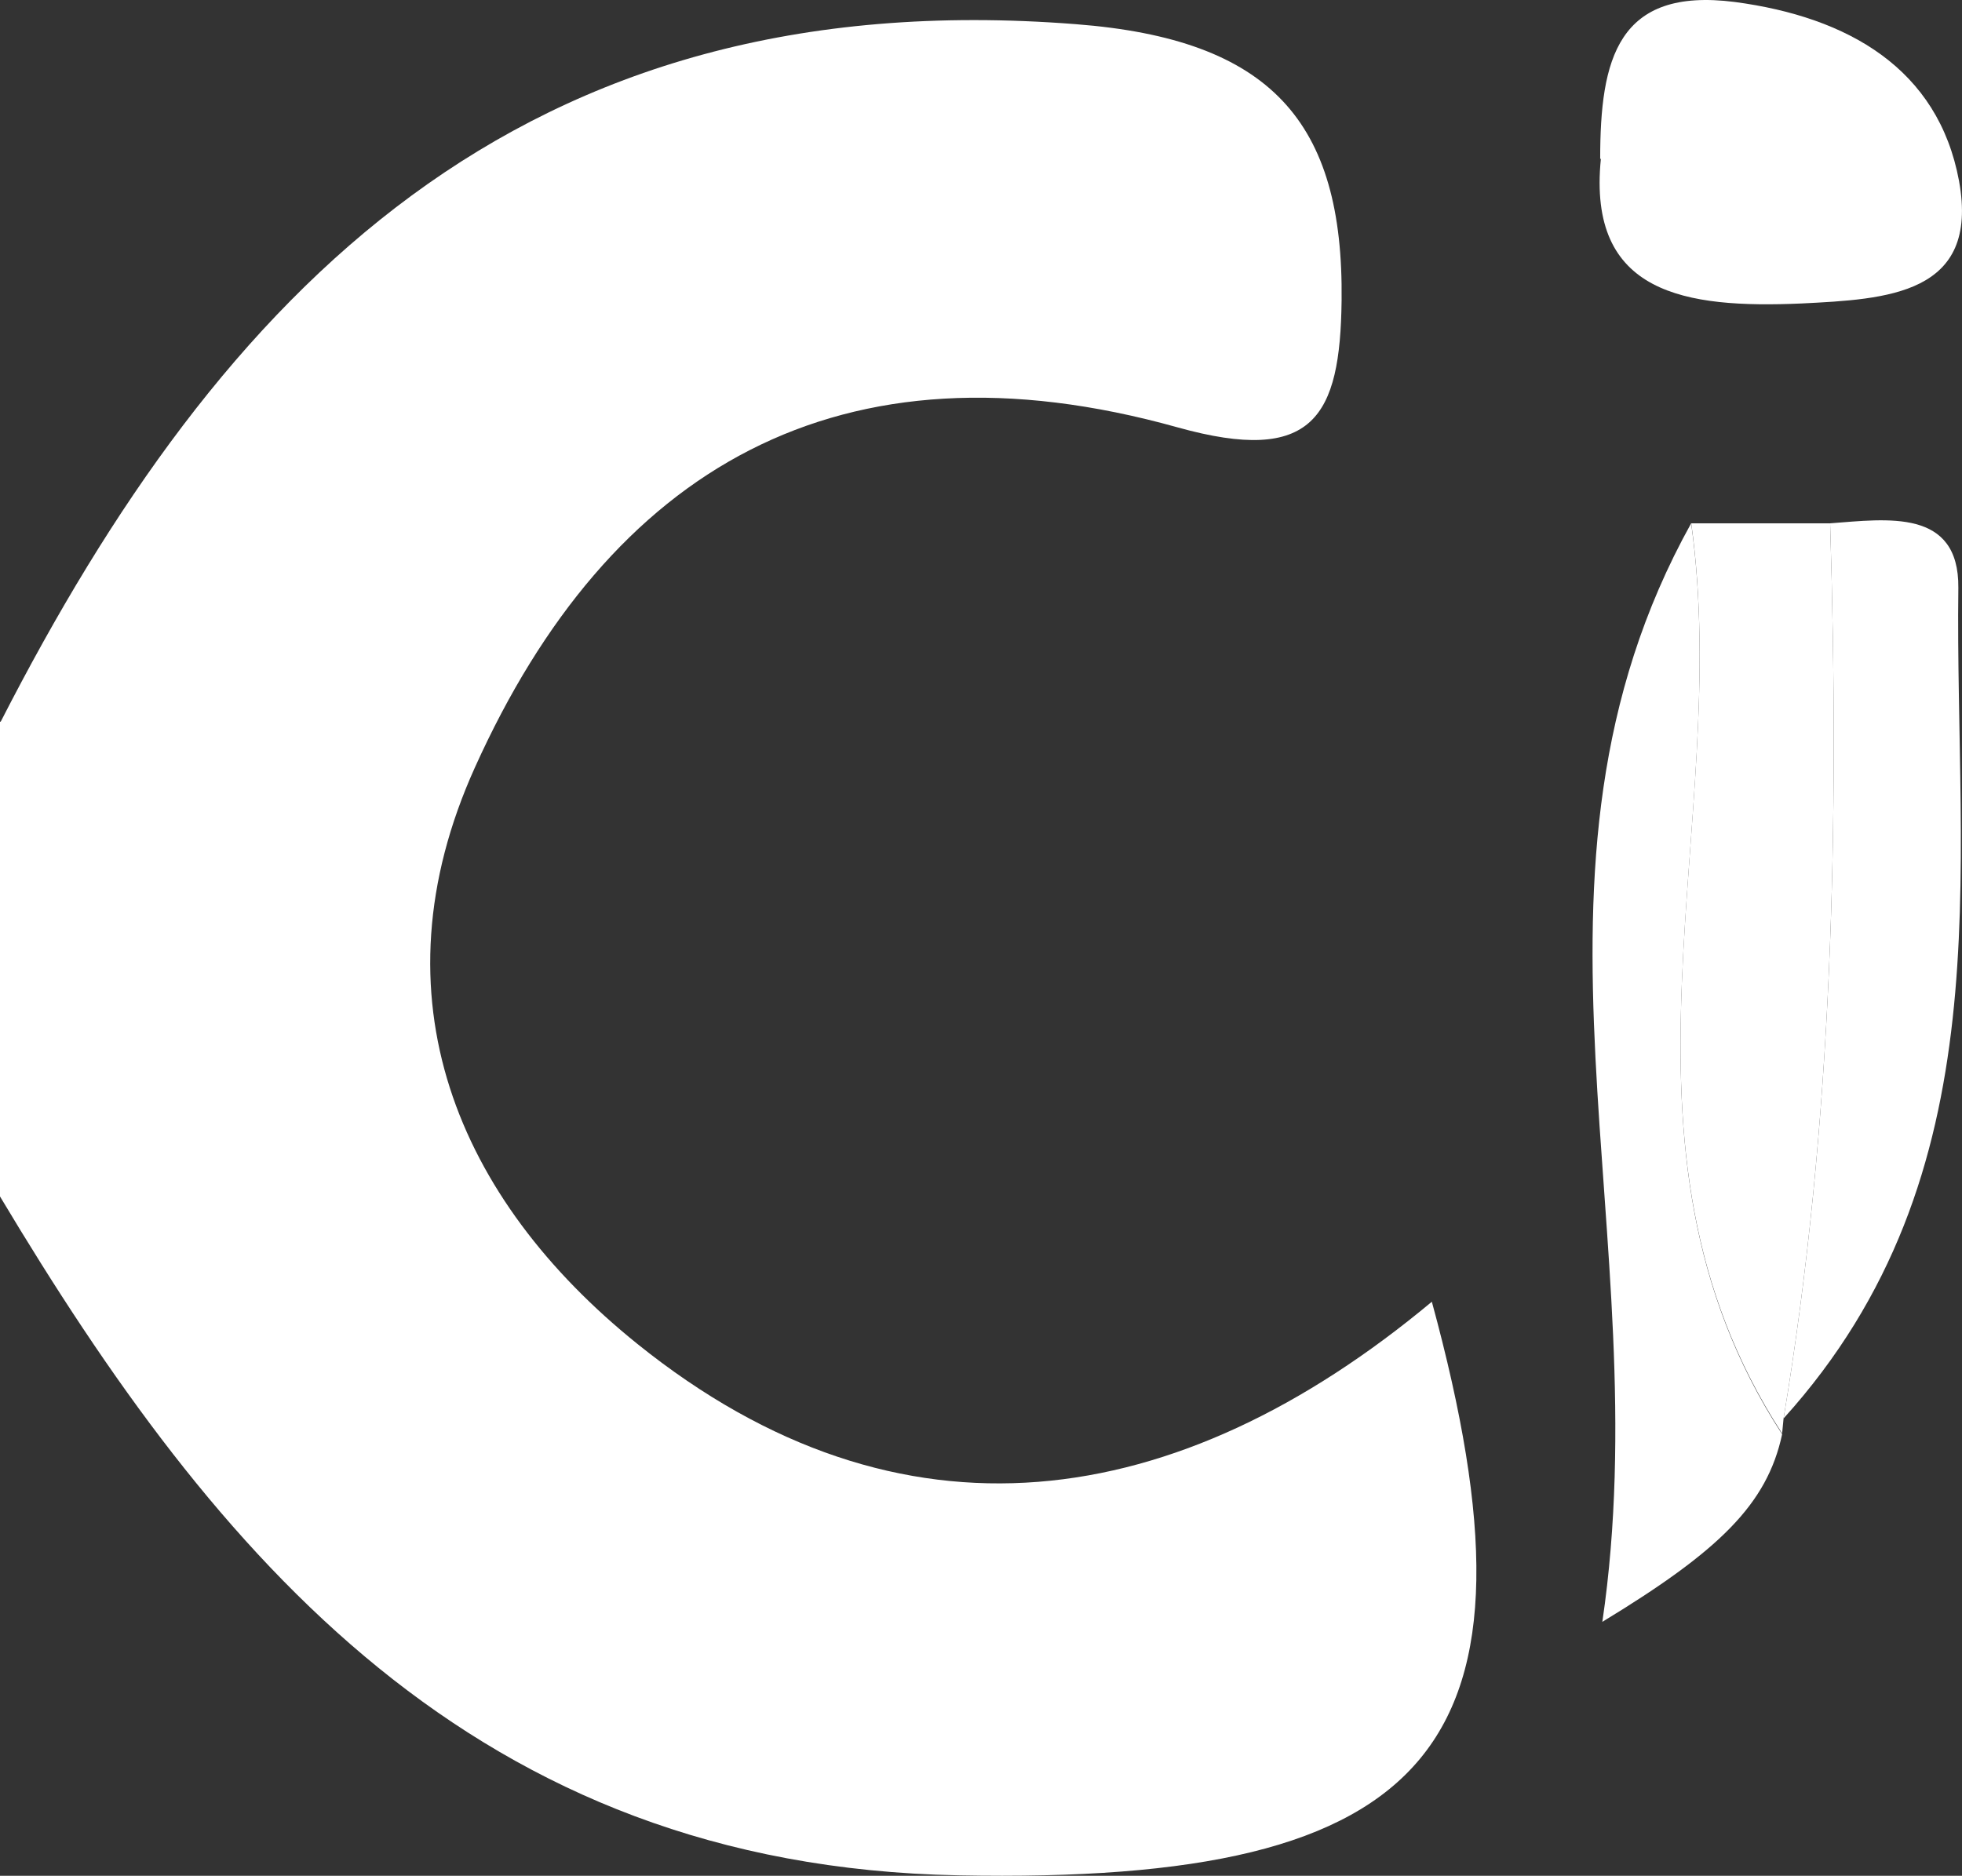 <?xml version="1.0" encoding="UTF-8"?><svg id="_图层_1" xmlns="http://www.w3.org/2000/svg" viewBox="0 0 934.48 893.63"><rect x="0" y="0" width="934.48" height="893.63" fill="#333333" stroke="none"/><defs><style>.cls-1{fill:#fff;}</style></defs><path class="cls-1" d="m.34,343.81C105.08,139.11,247-9.29,512.42,11.52c92.8,7.16,127.59,46.4,126.57,131.69-.68,55.27-13.31,78.47-78.13,60.39-161.03-45.03-270.54,19.79-334.68,162.05-49.47,109.51-8.19,205.72,77.44,274.63,125.55,100.98,257.24,80.86,378.35-20.13,57.66,211.52,2.73,277.71-225.51,273.27C225.85,888.99,103.03,742.29,0,570v-226.19h.34Z"/><path class="cls-1" d="m805.48,249.31h66.19c4.44,142.61,1.36,285.21-22.18,426.45l-.68,7.16c-89.73-137.83-23.2-289.65-43.33-433.96v.34Z"/><path class="cls-1" d="m849.49,675.76c23.54-141.24,26.61-283.85,22.18-426.45,27.29-2.05,61.41-7.16,61.07,30.7-1.71,136.81,22.18,279.07-83.24,395.75Z"/><path class="cls-1" d="m762.15,75.66c0-47.42,8.19-81.88,64.14-74.71,53.9,7.16,96.89,31.73,106.78,85.29,9.89,54.24-34.46,56.29-75.06,58.34-55.27,2.39-102.01-4.44-95.53-68.91h-.34Z"/><path class="cls-1" d="m805.48,249.31c20.13,143.97-46.4,296.13,43.33,433.96-7.16,33.43-30.02,55.61-85.63,89.38,27.29-185.59-50.15-356.85,42.3-523.34h0Z"/></svg>